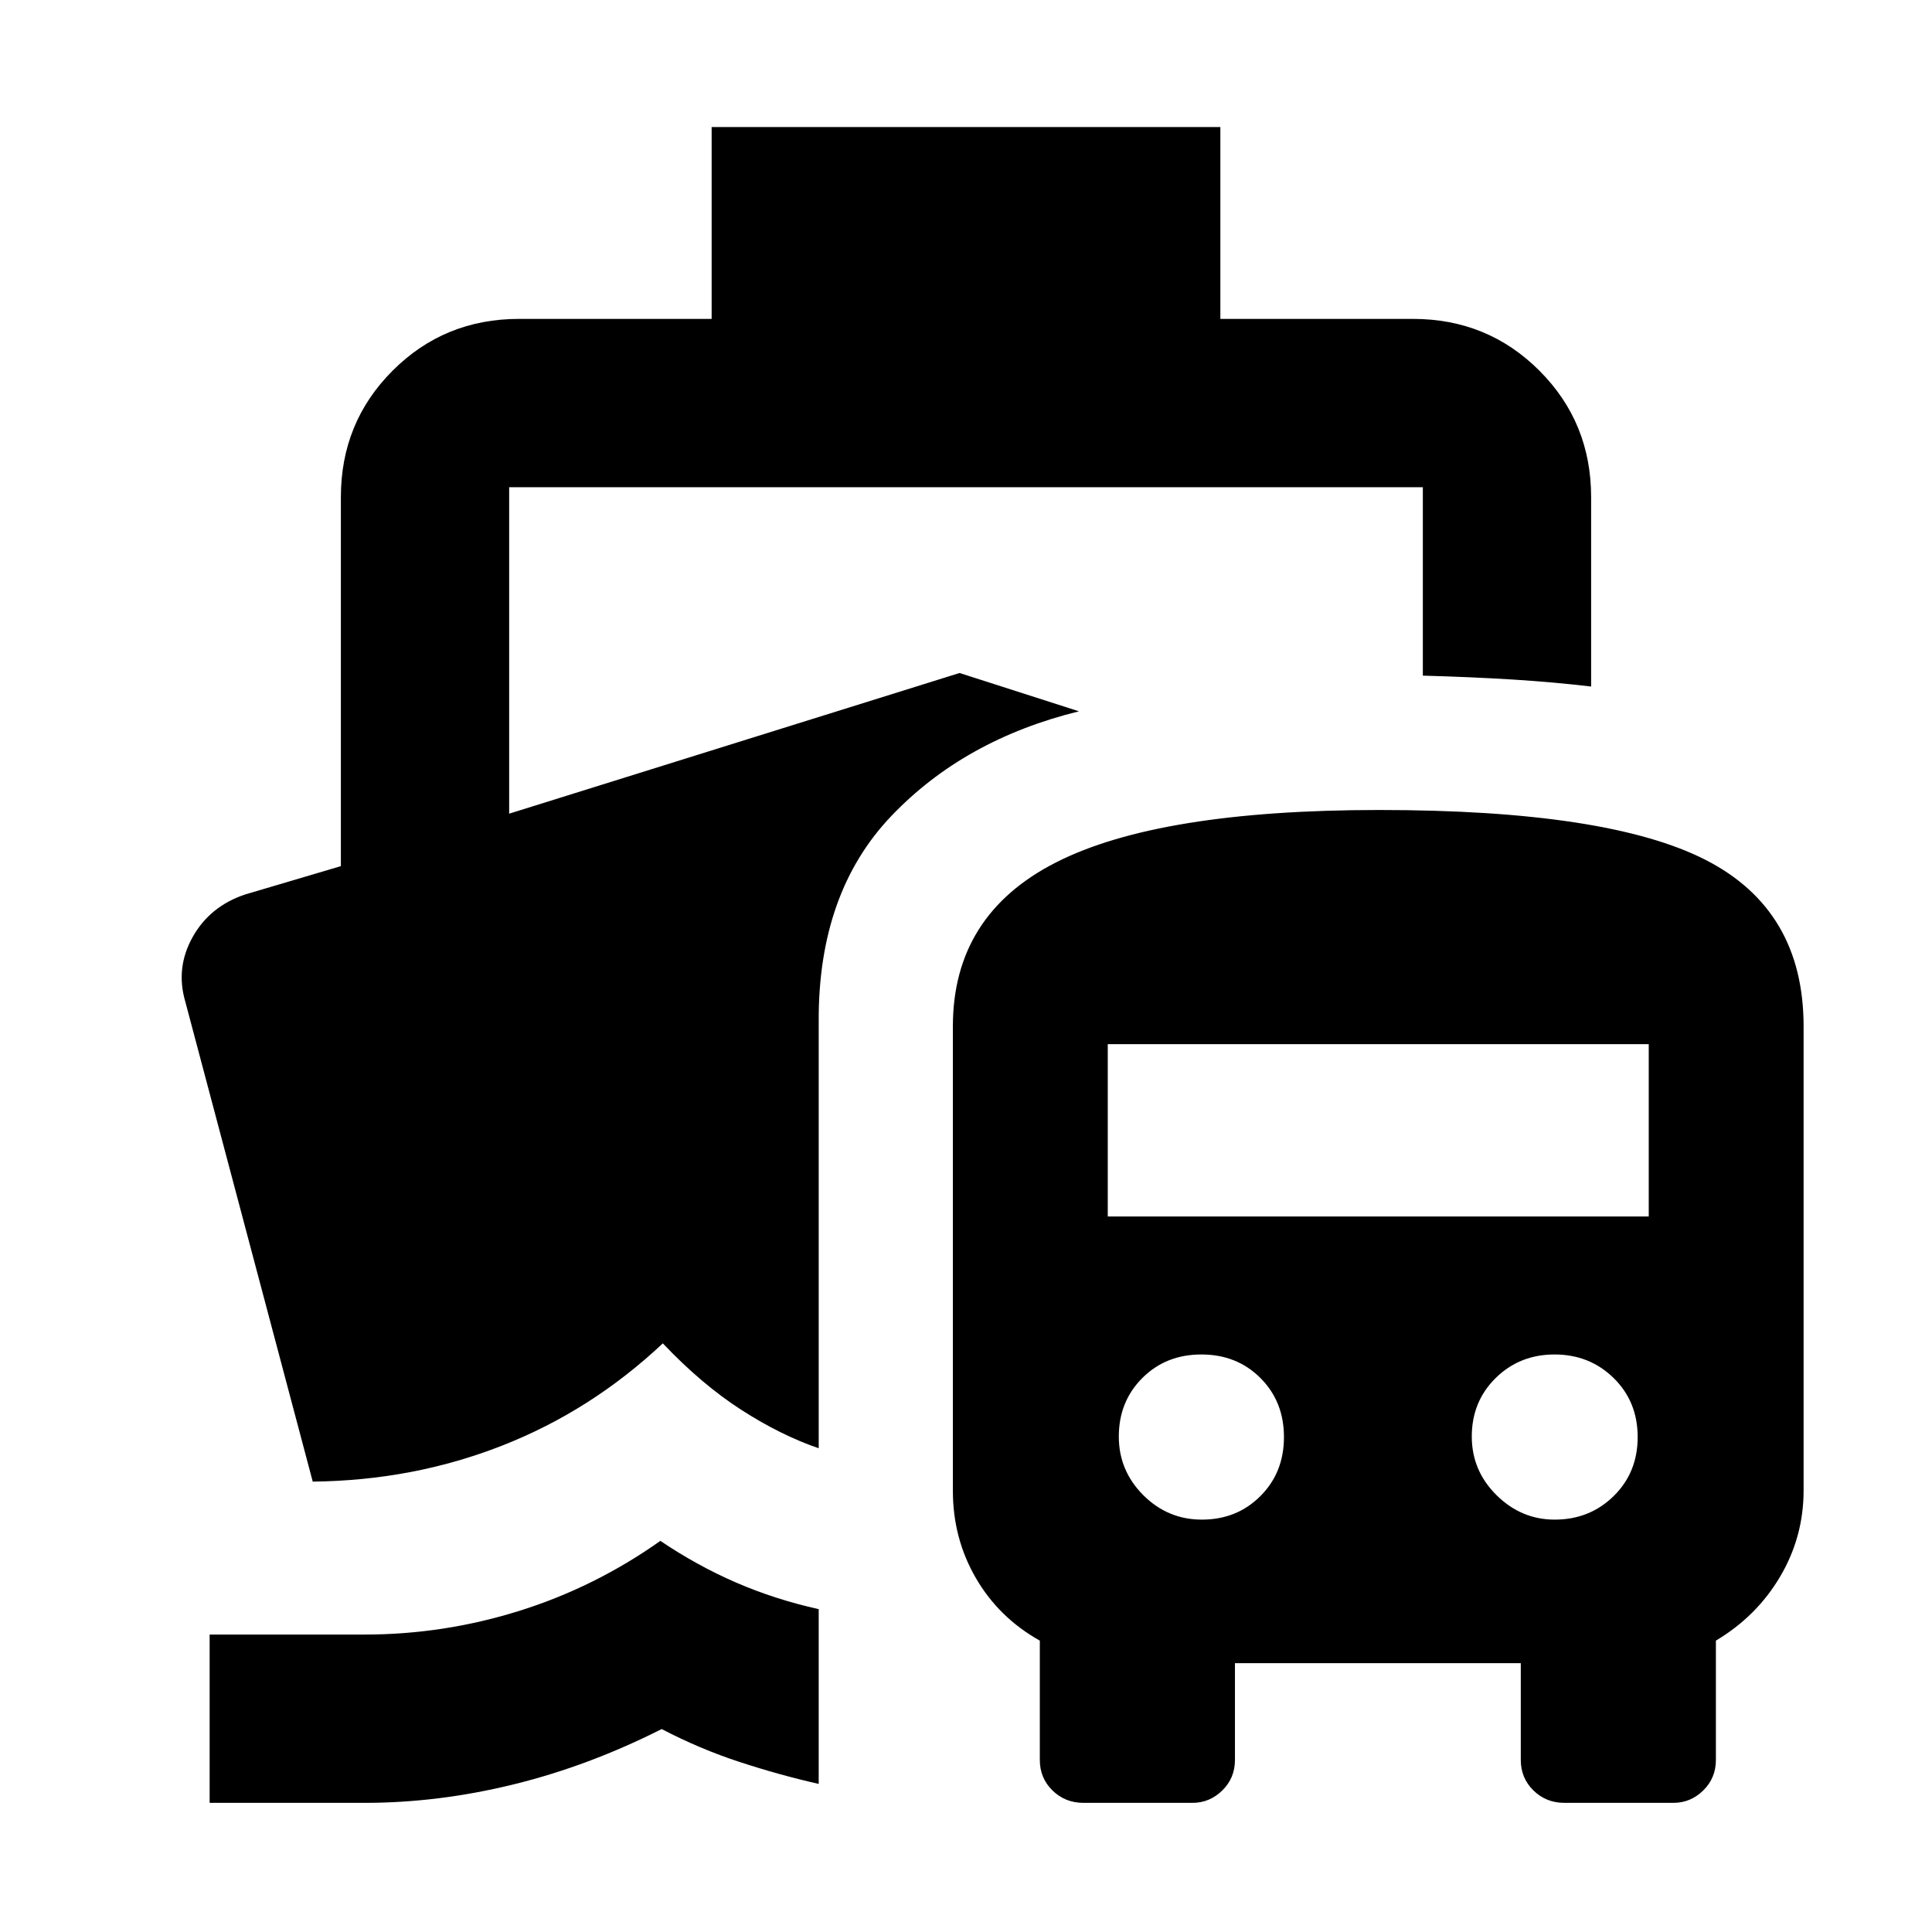 <svg xmlns="http://www.w3.org/2000/svg" height="40" viewBox="0 -960 960 960" width="40"><path d="M328.13-194.35q18.36 12.38 37.74 20.76 19.38 8.39 40.94 13.16v86.85q-19.53-4.43-39.27-10.89-19.73-6.46-38.76-16.37-36.37 18.38-73.69 27.52-37.31 9.15-73.89 9.15h-77.03v-83.63h77.03q39.25 0 76.84-11.77 37.6-11.78 70.09-34.78ZM538.38-64.17q-9.13 0-15.42-6.17-6.28-6.17-6.28-15.15v-59.29q-20.34-11.39-31.77-31.08-11.43-19.69-11.43-43.39v-230.74q0-55.39 51.2-81.46 51.2-26.07 160.66-26.07 113.9 0 162.38 24.91 48.48 24.92 48.48 82.62v230.58q0 23.05-11.63 42.77-11.63 19.73-31.95 31.86v59.29q0 8.98-6.28 15.15t-14.85 6.17h-54.13q-9.13 0-15.41-6.17-6.28-6.17-6.28-15.15v-48.1H613.64v48.1q0 8.98-6.28 15.15-6.29 6.17-14.85 6.17h-54.13Zm58.84-140.74q17.37 0 29.07-11.7 11.7-11.69 11.7-29.33t-11.7-29.34q-11.7-11.69-29.33-11.69-17.64 0-29.34 11.69-11.69 11.7-11.69 29.07 0 16.97 12.16 29.14 12.16 12.16 29.13 12.16Zm175.32 0q17.34 0 29.28-11.7 11.93-11.69 11.93-29.33t-11.96-29.34q-11.95-11.69-29.33-11.69-17.37 0-29.26 11.69-11.88 11.7-11.88 29.07 0 16.97 12.29 29.14 12.29 12.16 28.93 12.16Zm-222.1-150.61h268.81v-85.65H550.44v85.65ZM353.61-801.54v-95.33h252.78v95.33h95.71q37.1 0 62.81 25.72 25.71 25.71 25.71 62.81v94.14q-18.53-2.19-38.96-3.47-20.42-1.27-44.66-1.94v-93.63H253v162.22l223.8-69.9 59.33 19.04q-57.03 14.01-93.29 52.08-36.26 38.06-36.03 101.73v212.38q-19-6.54-38.58-19.17-19.59-12.63-38.88-32.96-35.58 33.45-79.83 50.8-44.25 17.36-94.12 17.89L92.07-462.3q-4.9-16.77 3.63-32.04 8.52-15.28 26.01-21.17l47.67-14.11v-183.39q0-37.1 25.71-62.81 25.71-25.72 62.81-25.72h95.71Z"/></svg>
